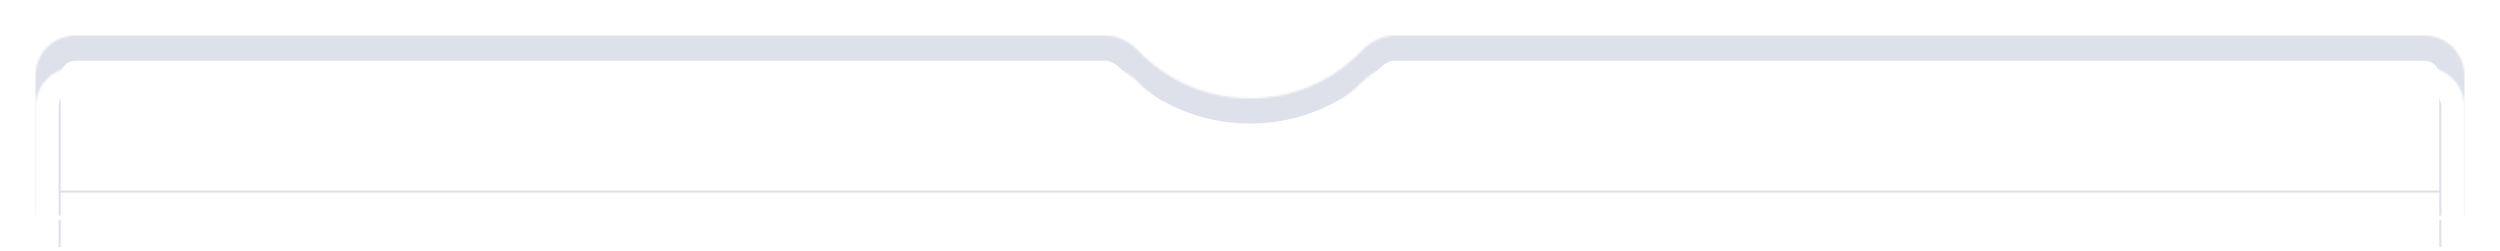 <svg width="1194" height="120" viewBox="0 0 1194 120" fill="none" xmlns="http://www.w3.org/2000/svg">
<g filter="url(#filter0_d_965_108)">
<mask id="path-1-inside-1_965_108" fill="white">
<path fill-rule="evenodd" clip-rule="evenodd" d="M543.672 39.304C539.497 34.966 533.945 32 527.925 32H36C25.507 32 17 40.507 17 51V117C17 117.552 17.448 118 18 118H1176C1176.55 118 1177 117.552 1177 117V51C1177 40.507 1168.49 32 1158 32H666.075C660.055 32 654.503 34.966 650.328 39.304C636.865 53.295 617.949 62 597 62C576.051 62 557.135 53.295 543.672 39.304Z"/>
</mask>
<path fill-rule="evenodd" clip-rule="evenodd" d="M543.672 39.304C539.497 34.966 533.945 32 527.925 32H36C25.507 32 17 40.507 17 51V117C17 117.552 17.448 118 18 118H1176C1176.55 118 1177 117.552 1177 117V51C1177 40.507 1168.49 32 1158 32H666.075C660.055 32 654.503 34.966 650.328 39.304C636.865 53.295 617.949 62 597 62C576.051 62 557.135 53.295 543.672 39.304Z" fill="white"/>
<path d="M650.328 39.304L658.975 47.625L650.328 39.304ZM543.672 39.304L552.319 30.984L543.672 39.304ZM36 44H527.925V20H36V44ZM29 51C29 47.134 32.134 44 36 44V20C18.879 20 5 33.879 5 51H29ZM29 117V51H5V117H29ZM18 106C24.075 106 29 110.925 29 117H5C5 124.18 10.82 130 18 130V106ZM1176 106H18V130H1176V106ZM1165 117C1165 110.925 1169.93 106 1176 106V130C1183.18 130 1189 124.18 1189 117H1165ZM1165 51V117H1189V51H1165ZM1158 44C1161.87 44 1165 47.134 1165 51H1189C1189 33.879 1175.12 20 1158 20V44ZM666.075 44H1158V20H666.075V44ZM641.681 30.984C630.387 42.721 614.554 50 597 50V74C621.345 74 643.344 63.869 658.975 47.625L641.681 30.984ZM597 50C579.446 50 563.613 42.721 552.319 30.984L535.025 47.625C550.656 63.869 572.655 74 597 74V50ZM666.075 20C656.02 20 647.52 24.916 641.681 30.984L658.975 47.625C661.485 45.017 664.089 44 666.075 44V20ZM527.925 44C529.911 44 532.515 45.017 535.025 47.625L552.319 30.984C546.48 24.916 537.98 20 527.925 20V44Z" fill="#DEE0EA" mask="url(#path-1-inside-1_965_108)"/>
</g>
<mask id="path-3-inside-2_965_108" fill="white">
<path fill-rule="evenodd" clip-rule="evenodd" d="M543.672 39.304C539.497 34.966 533.945 32 527.925 32H36C25.507 32 17 40.507 17 51V117C17 117.552 17.448 118 18 118H1176C1176.55 118 1177 117.552 1177 117V51C1177 40.507 1168.49 32 1158 32H666.075C660.055 32 654.503 34.966 650.328 39.304C636.865 53.295 617.949 62 597 62C576.051 62 557.135 53.295 543.672 39.304Z"/>
</mask>
<path d="M650.328 39.304L658.254 46.931L650.328 39.304ZM543.672 39.304L551.598 31.677L543.672 39.304ZM36 43H527.925V21H36V43ZM28 51C28 46.582 31.582 43 36 43V21C19.431 21 6 34.431 6 51H28ZM28 117V51H6V117H28ZM18 107C23.523 107 28 111.477 28 117H6C6 123.627 11.373 129 18 129V107ZM1176 107H18V129H1176V107ZM1166 117C1166 111.477 1170.48 107 1176 107V129C1182.63 129 1188 123.628 1188 117H1166ZM1166 51V117H1188V51H1166ZM1158 43C1162.42 43 1166 46.582 1166 51H1188C1188 34.431 1174.57 21 1158 21V43ZM666.075 43H1158V21H666.075V43ZM642.402 31.677C630.927 43.602 614.837 51 597 51V73C621.062 73 642.804 62.988 658.254 46.931L642.402 31.677ZM597 51C579.163 51 563.073 43.602 551.598 31.677L535.746 46.931C551.196 62.988 572.938 73 597 73V51ZM666.075 21C656.356 21 648.102 25.753 642.402 31.677L658.254 46.931C660.903 44.179 663.753 43 666.075 43V21ZM527.925 43C530.247 43 533.097 44.179 535.746 46.931L551.598 31.677C545.898 25.753 537.644 21 527.925 21V43Z" fill="white" mask="url(#path-3-inside-2_965_108)"/>
<rect x="29" y="92" width="1136" height="26" fill="white"/>
<line x1="1165.5" y1="105" x2="1165.5" y2="118" stroke="#DEE0EA"/>
<line x1="28.5" y1="105" x2="28.5" y2="118" stroke="#DEE0EA"/>
<defs>
<filter id="filter0_d_965_108" x="0" y="0" width="1194" height="120" filterUnits="userSpaceOnUse" color-interpolation-filters="sRGB">
<feFlood flood-opacity="0" result="BackgroundImageFix"/>
<feColorMatrix in="SourceAlpha" type="matrix" values="0 0 0 0 0 0 0 0 0 0 0 0 0 0 0 0 0 0 127 0" result="hardAlpha"/>
<feOffset dy="-15"/>
<feGaussianBlur stdDeviation="8.5"/>
<feComposite in2="hardAlpha" operator="out"/>
<feColorMatrix type="matrix" values="0 0 0 0 0 0 0 0 0 0 0 0 0 0 0 0 0 0 0.04 0"/>
<feBlend mode="normal" in2="BackgroundImageFix" result="effect1_dropShadow_965_108"/>
<feBlend mode="normal" in="SourceGraphic" in2="effect1_dropShadow_965_108" result="shape"/>
</filter>
</defs>
</svg>

